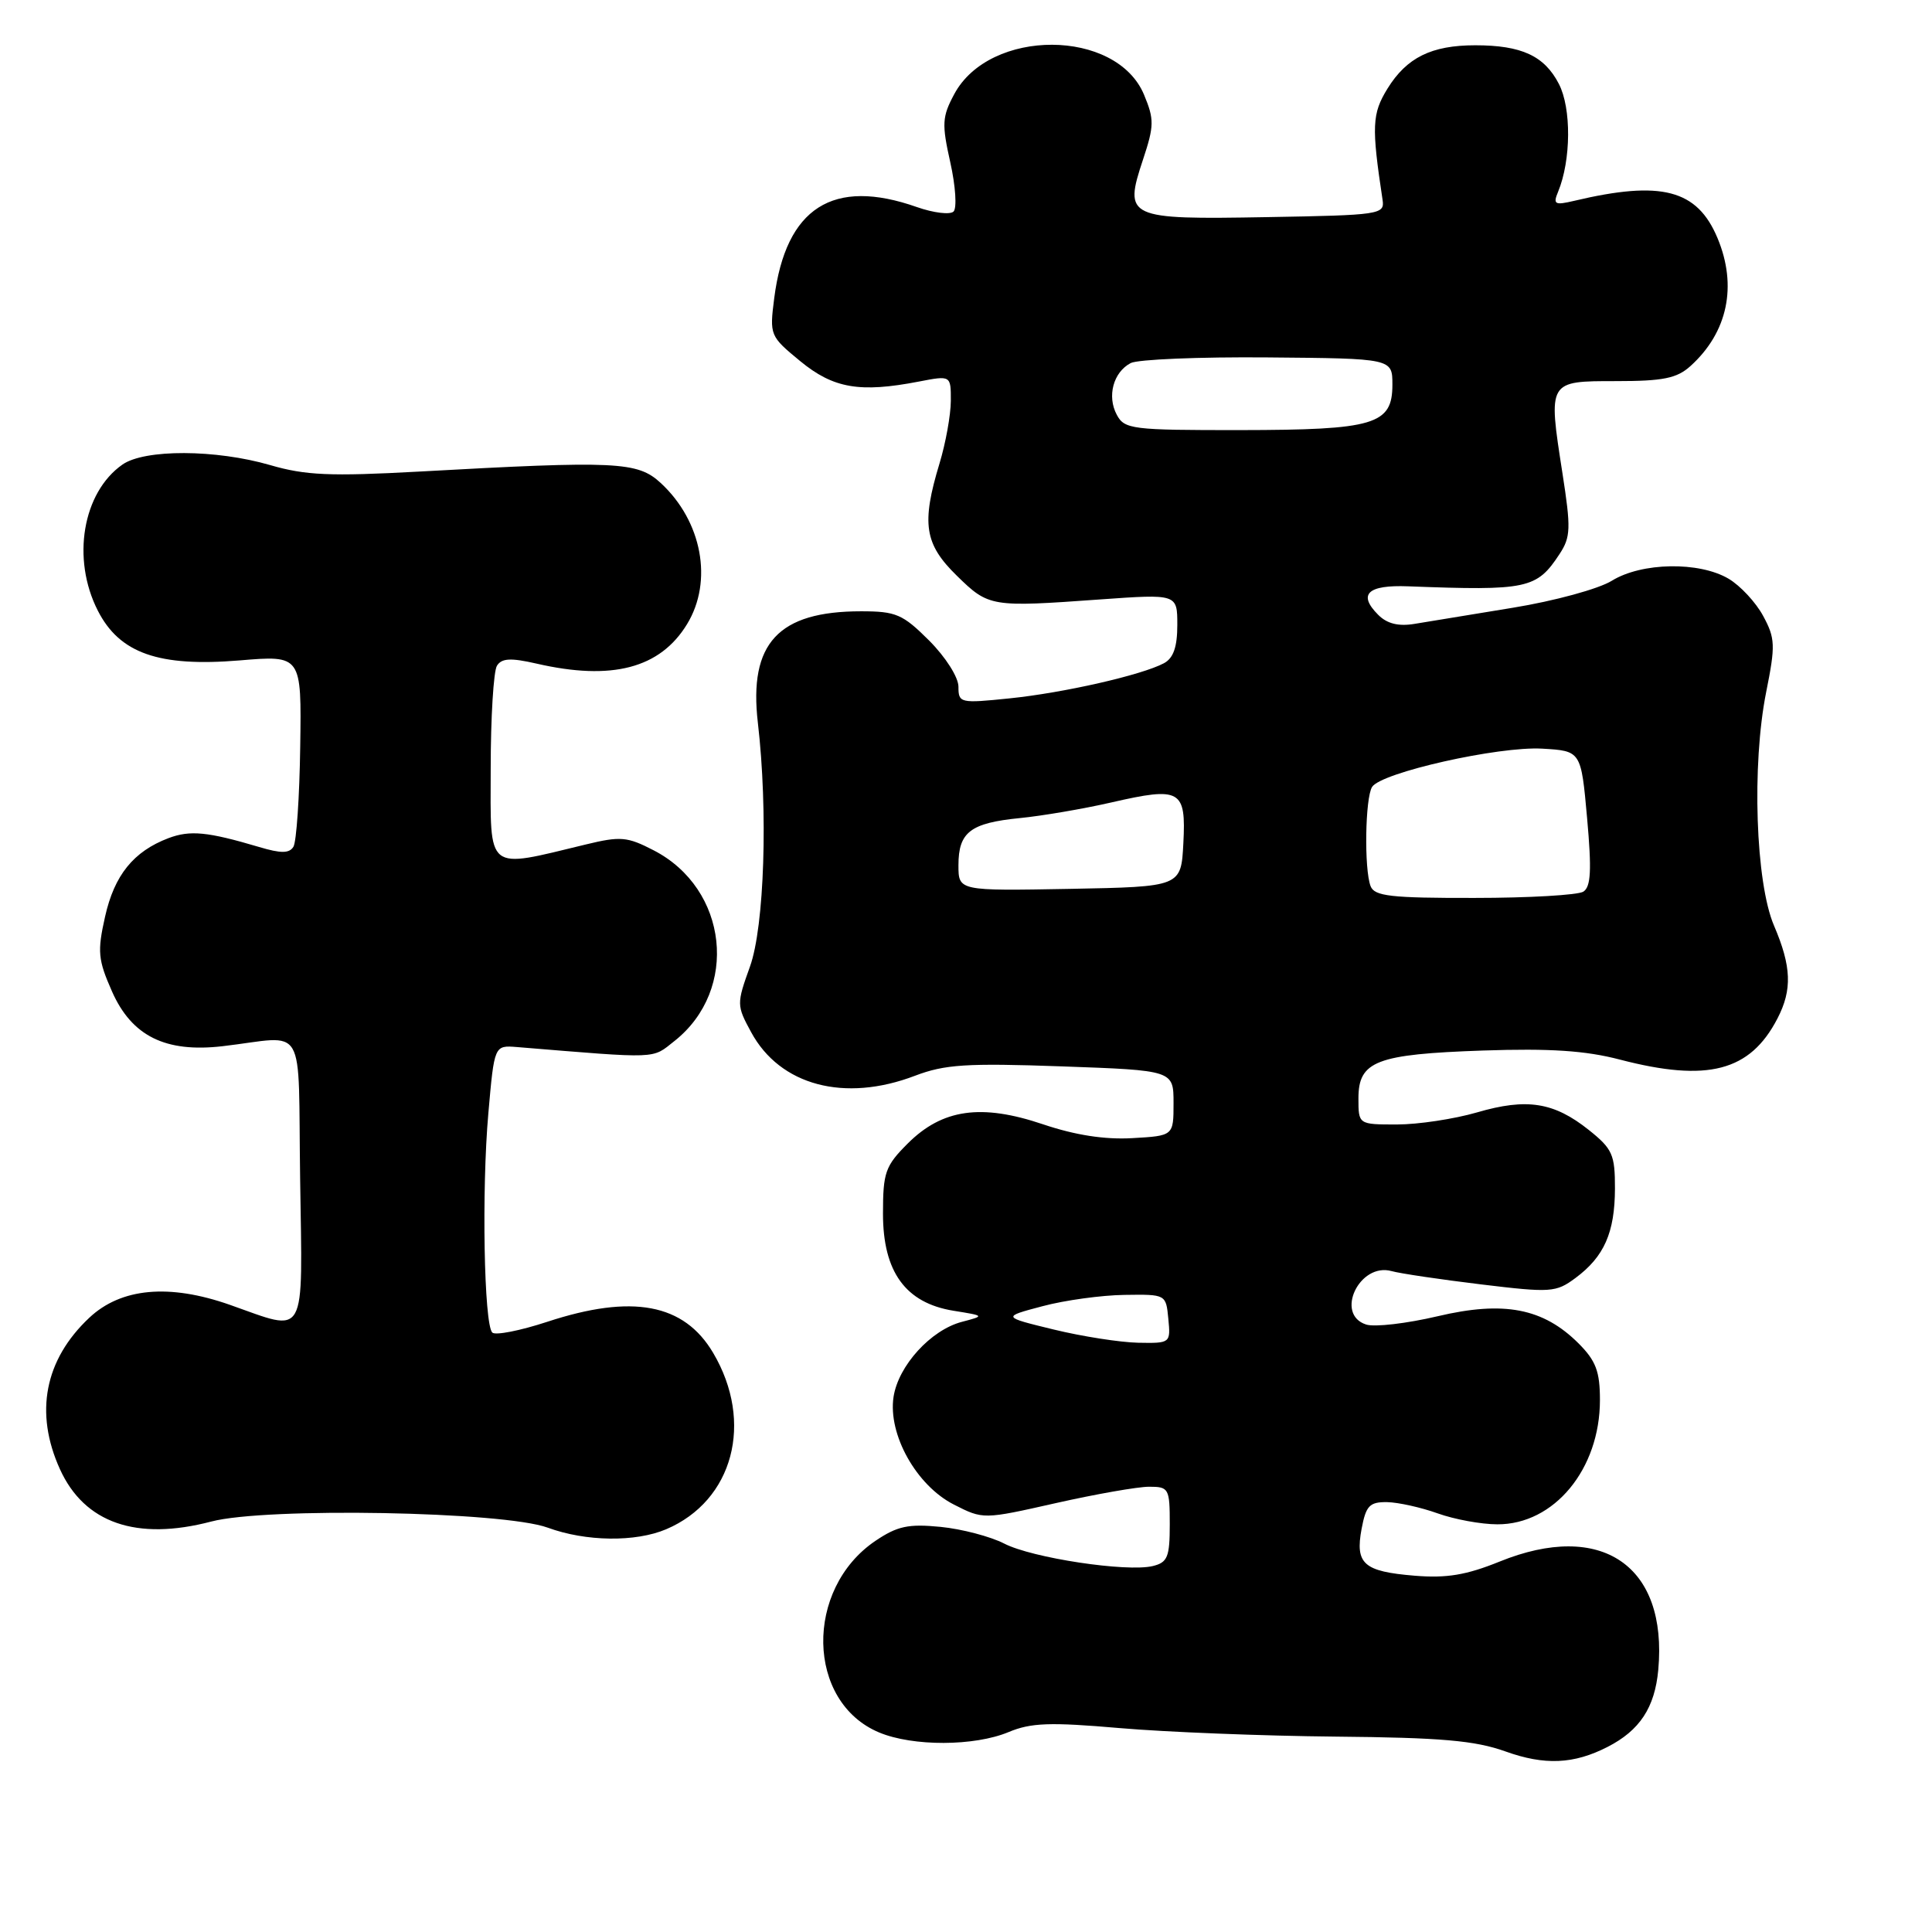 <?xml version="1.0" encoding="UTF-8" standalone="no"?>
<!DOCTYPE svg PUBLIC "-//W3C//DTD SVG 1.1//EN" "http://www.w3.org/Graphics/SVG/1.1/DTD/svg11.dtd" >
<svg xmlns="http://www.w3.org/2000/svg" xmlns:xlink="http://www.w3.org/1999/xlink" version="1.1" viewBox="0 0 256 256">
 <g >
 <path fill="currentColor"
d=" M 213.00 231.48 C 217.27 229.30 219.27 226.27 219.73 221.26 C 220.99 207.43 212.20 201.44 198.70 206.92 C 194.30 208.70 191.69 209.14 187.45 208.79 C 180.67 208.23 179.55 207.23 180.42 202.57 C 181.00 199.51 181.47 199.01 183.80 199.04 C 185.28 199.07 188.30 199.74 190.50 200.53 C 192.70 201.32 196.26 201.98 198.41 201.98 C 205.93 202.01 212.00 194.67 212.00 185.52 C 212.00 181.72 211.47 180.32 209.17 178.01 C 204.49 173.34 199.28 172.33 190.49 174.41 C 186.40 175.37 182.15 175.87 181.03 175.51 C 176.83 174.18 180.13 167.24 184.40 168.43 C 185.55 168.75 190.89 169.54 196.26 170.19 C 205.51 171.31 206.17 171.26 208.76 169.34 C 212.56 166.52 213.97 163.33 213.99 157.50 C 214.00 152.98 213.66 152.23 210.53 149.73 C 205.90 146.04 202.32 145.47 195.71 147.40 C 192.67 148.28 187.90 149.00 185.10 149.00 C 180.00 149.00 180.00 149.00 180.00 145.54 C 180.00 140.59 182.36 139.69 196.50 139.20 C 205.39 138.90 210.09 139.21 214.64 140.40 C 226.27 143.43 231.90 141.96 235.52 134.96 C 237.50 131.14 237.38 128.06 235.07 122.66 C 232.62 116.95 232.10 101.35 234.03 91.69 C 235.27 85.51 235.23 84.58 233.63 81.62 C 232.67 79.83 230.60 77.60 229.04 76.68 C 225.14 74.38 217.53 74.51 213.58 76.95 C 211.84 78.03 205.98 79.63 200.46 80.53 C 194.98 81.43 189.11 82.39 187.41 82.67 C 185.30 83.02 183.78 82.64 182.62 81.47 C 179.89 78.74 181.21 77.48 186.59 77.69 C 202.41 78.29 203.62 78.03 206.65 73.41 C 208.13 71.16 208.17 70.00 207.03 62.69 C 205.12 50.42 205.08 50.50 214.16 50.50 C 220.38 50.50 222.20 50.13 224.00 48.50 C 228.93 44.04 230.23 37.89 227.58 31.55 C 224.89 25.11 220.14 23.87 208.59 26.61 C 206.00 27.22 205.76 27.08 206.46 25.40 C 208.18 21.22 208.23 14.35 206.56 11.12 C 204.64 7.40 201.62 6.00 195.48 6.00 C 189.68 6.00 186.40 7.62 183.85 11.74 C 181.80 15.07 181.72 16.72 183.20 26.50 C 183.49 28.42 182.86 28.51 167.89 28.77 C 149.31 29.10 148.88 28.90 151.46 21.13 C 152.94 16.66 152.95 15.82 151.59 12.55 C 147.92 3.77 131.16 3.71 126.45 12.46 C 124.83 15.47 124.78 16.42 125.92 21.52 C 126.62 24.65 126.81 27.58 126.35 28.03 C 125.88 28.48 123.70 28.21 121.50 27.44 C 110.38 23.52 104.13 27.51 102.59 39.50 C 101.96 44.42 102.02 44.55 106.03 47.85 C 110.43 51.47 113.93 52.07 121.75 50.56 C 126.00 49.74 126.00 49.74 125.99 53.12 C 125.98 54.98 125.31 58.71 124.49 61.41 C 122.07 69.39 122.49 72.09 126.79 76.29 C 131.02 80.43 131.30 80.47 145.75 79.43 C 156.00 78.70 156.00 78.70 156.00 82.81 C 156.00 85.73 155.48 87.21 154.23 87.88 C 151.29 89.45 140.93 91.81 133.75 92.54 C 127.23 93.21 127.00 93.16 127.00 91.00 C 127.00 89.74 125.31 87.08 123.12 84.88 C 119.61 81.38 118.73 81.00 114.09 81.00 C 103.12 81.00 99.20 85.24 100.42 95.76 C 101.78 107.46 101.29 122.76 99.37 128.09 C 97.60 133.02 97.60 133.22 99.53 136.77 C 103.36 143.84 111.91 146.11 121.25 142.54 C 125.19 141.04 128.07 140.85 140.69 141.30 C 155.50 141.83 155.50 141.83 155.50 146.17 C 155.50 150.50 155.50 150.50 150.03 150.81 C 146.37 151.02 142.46 150.41 138.22 148.98 C 130.02 146.21 124.86 146.94 120.27 151.53 C 117.30 154.50 117.00 155.35 117.00 160.82 C 117.00 168.53 119.99 172.65 126.34 173.68 C 130.50 174.35 130.50 174.35 127.46 175.15 C 123.34 176.23 119.04 180.95 118.40 185.09 C 117.64 190.07 121.43 196.84 126.39 199.36 C 130.28 201.34 130.28 201.34 139.90 199.17 C 145.19 197.98 150.75 197.00 152.26 197.00 C 154.88 197.00 155.00 197.22 155.00 201.98 C 155.00 206.32 154.71 207.03 152.75 207.51 C 149.31 208.34 136.75 206.44 133.06 204.53 C 131.25 203.60 127.46 202.60 124.64 202.32 C 120.36 201.90 118.91 202.21 116.00 204.17 C 106.56 210.56 106.84 225.53 116.49 229.56 C 120.96 231.43 129.11 231.40 133.64 229.51 C 136.60 228.27 139.13 228.18 148.36 228.98 C 154.49 229.51 167.36 230.02 176.97 230.11 C 190.97 230.24 195.44 230.63 199.47 232.07 C 204.67 233.94 208.53 233.77 213.00 231.48 Z  M 88.28 202.63 C 97.16 198.85 99.93 188.46 94.50 179.27 C 90.64 172.73 83.78 171.44 72.50 175.15 C 68.90 176.33 65.63 176.97 65.23 176.57 C 64.13 175.47 63.81 157.70 64.71 147.50 C 65.50 138.50 65.50 138.50 68.50 138.74 C 87.52 140.30 86.33 140.34 89.37 137.94 C 97.95 131.15 96.49 117.76 86.61 112.67 C 83.11 110.86 82.22 110.78 77.61 111.90 C 64.27 115.12 65.00 115.70 65.02 101.86 C 65.02 95.06 65.40 88.92 65.85 88.21 C 66.48 87.21 67.68 87.15 71.09 87.93 C 81.07 90.23 87.47 88.56 91.04 82.70 C 94.51 77.01 93.03 69.06 87.55 64.00 C 84.48 61.16 81.72 61.03 55.46 62.49 C 43.78 63.13 40.48 62.99 35.81 61.63 C 28.58 59.53 19.16 59.50 16.22 61.56 C 10.94 65.26 9.46 74.05 12.96 80.91 C 15.84 86.57 21.04 88.39 31.73 87.51 C 39.96 86.82 39.96 86.82 39.78 98.92 C 39.69 105.58 39.28 111.55 38.88 112.20 C 38.33 113.09 37.23 113.10 34.33 112.23 C 27.48 110.20 25.19 109.98 22.32 111.06 C 17.69 112.82 15.15 115.96 13.92 121.47 C 12.88 126.09 12.99 127.18 14.84 131.37 C 17.46 137.29 21.92 139.50 29.47 138.63 C 40.82 137.31 39.46 134.98 39.77 156.25 C 40.08 177.75 40.77 176.53 30.47 172.90 C 22.42 170.07 16.04 170.65 11.83 174.61 C 5.91 180.17 4.55 187.20 7.94 194.67 C 11.18 201.82 18.10 204.21 28.00 201.61 C 35.27 199.70 66.69 200.27 72.57 202.42 C 77.64 204.28 84.21 204.36 88.28 202.63 Z  M 139.63 176.17 C 132.76 174.50 132.76 174.50 138.13 173.08 C 141.08 172.29 145.97 171.62 149.00 171.58 C 154.49 171.50 154.50 171.50 154.81 174.75 C 155.12 177.97 155.09 178.00 150.81 177.92 C 148.44 177.87 143.41 177.09 139.63 176.17 Z  M 181.61 117.42 C 180.74 115.15 180.89 105.73 181.81 104.27 C 183.03 102.36 198.55 98.87 204.35 99.20 C 209.50 99.50 209.50 99.50 210.30 108.41 C 210.92 115.32 210.80 117.51 209.80 118.15 C 209.08 118.60 202.59 118.98 195.36 118.98 C 184.29 119.00 182.12 118.75 181.61 117.42 Z  M 127.00 114.65 C 127.00 110.26 128.58 109.05 135.14 108.40 C 138.09 108.11 143.54 107.18 147.25 106.33 C 156.45 104.22 157.17 104.63 156.80 111.74 C 156.50 117.50 156.50 117.50 141.75 117.78 C 127.00 118.05 127.00 118.05 127.00 114.65 Z  M 147.98 54.96 C 146.66 52.50 147.52 49.32 149.82 48.11 C 150.74 47.62 158.93 47.28 168.00 47.36 C 184.50 47.50 184.50 47.50 184.50 50.97 C 184.50 56.27 182.15 56.97 164.29 56.99 C 149.99 57.00 149.00 56.88 147.98 54.96 Z "/>
</g>
</svg>